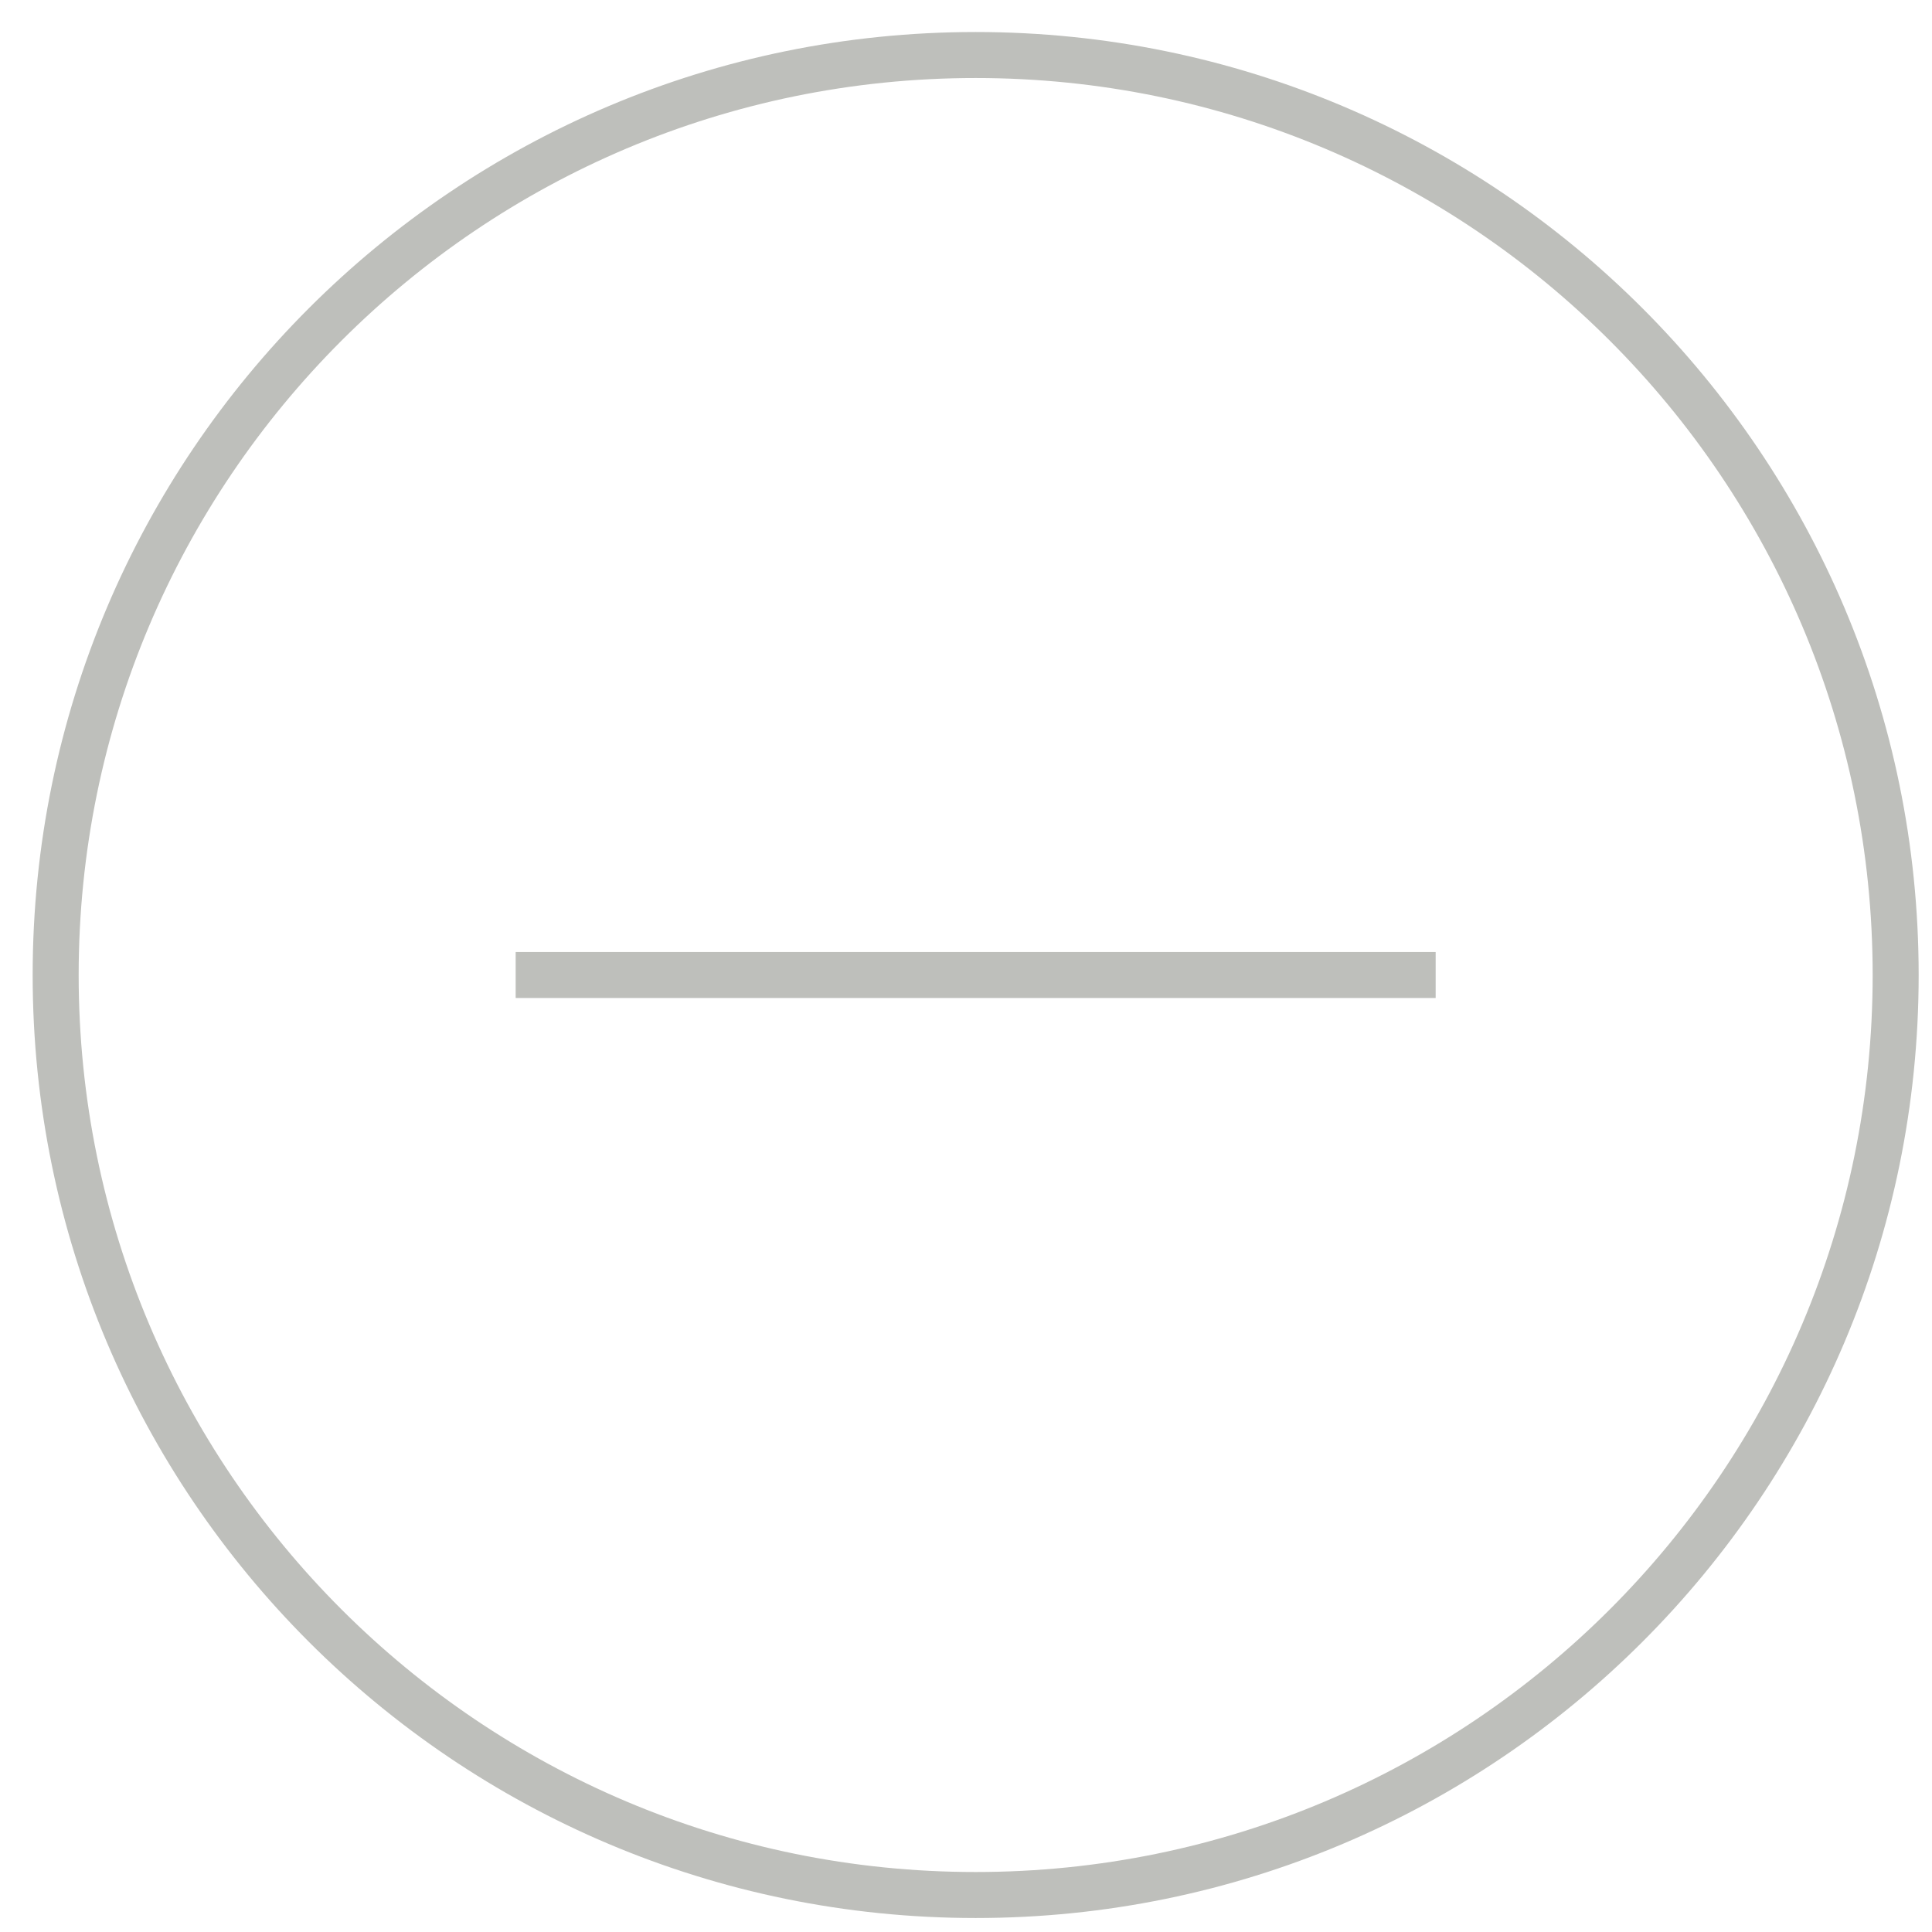 <svg width="21" height="21" viewBox="0 0 21 21" fill="none" xmlns="http://www.w3.org/2000/svg">
<path d="M15.605 10.598L5.605 10.598M10.605 0.598C16.128 0.598 20.605 5.076 20.605 10.598C20.605 16.121 16.128 20.598 10.605 20.598C5.082 20.598 0.605 16.121 0.605 10.598C0.605 5.076 5.082 0.598 10.605 0.598Z" stroke="#BEBFBB" stroke-width="0.5"/>
</svg>
